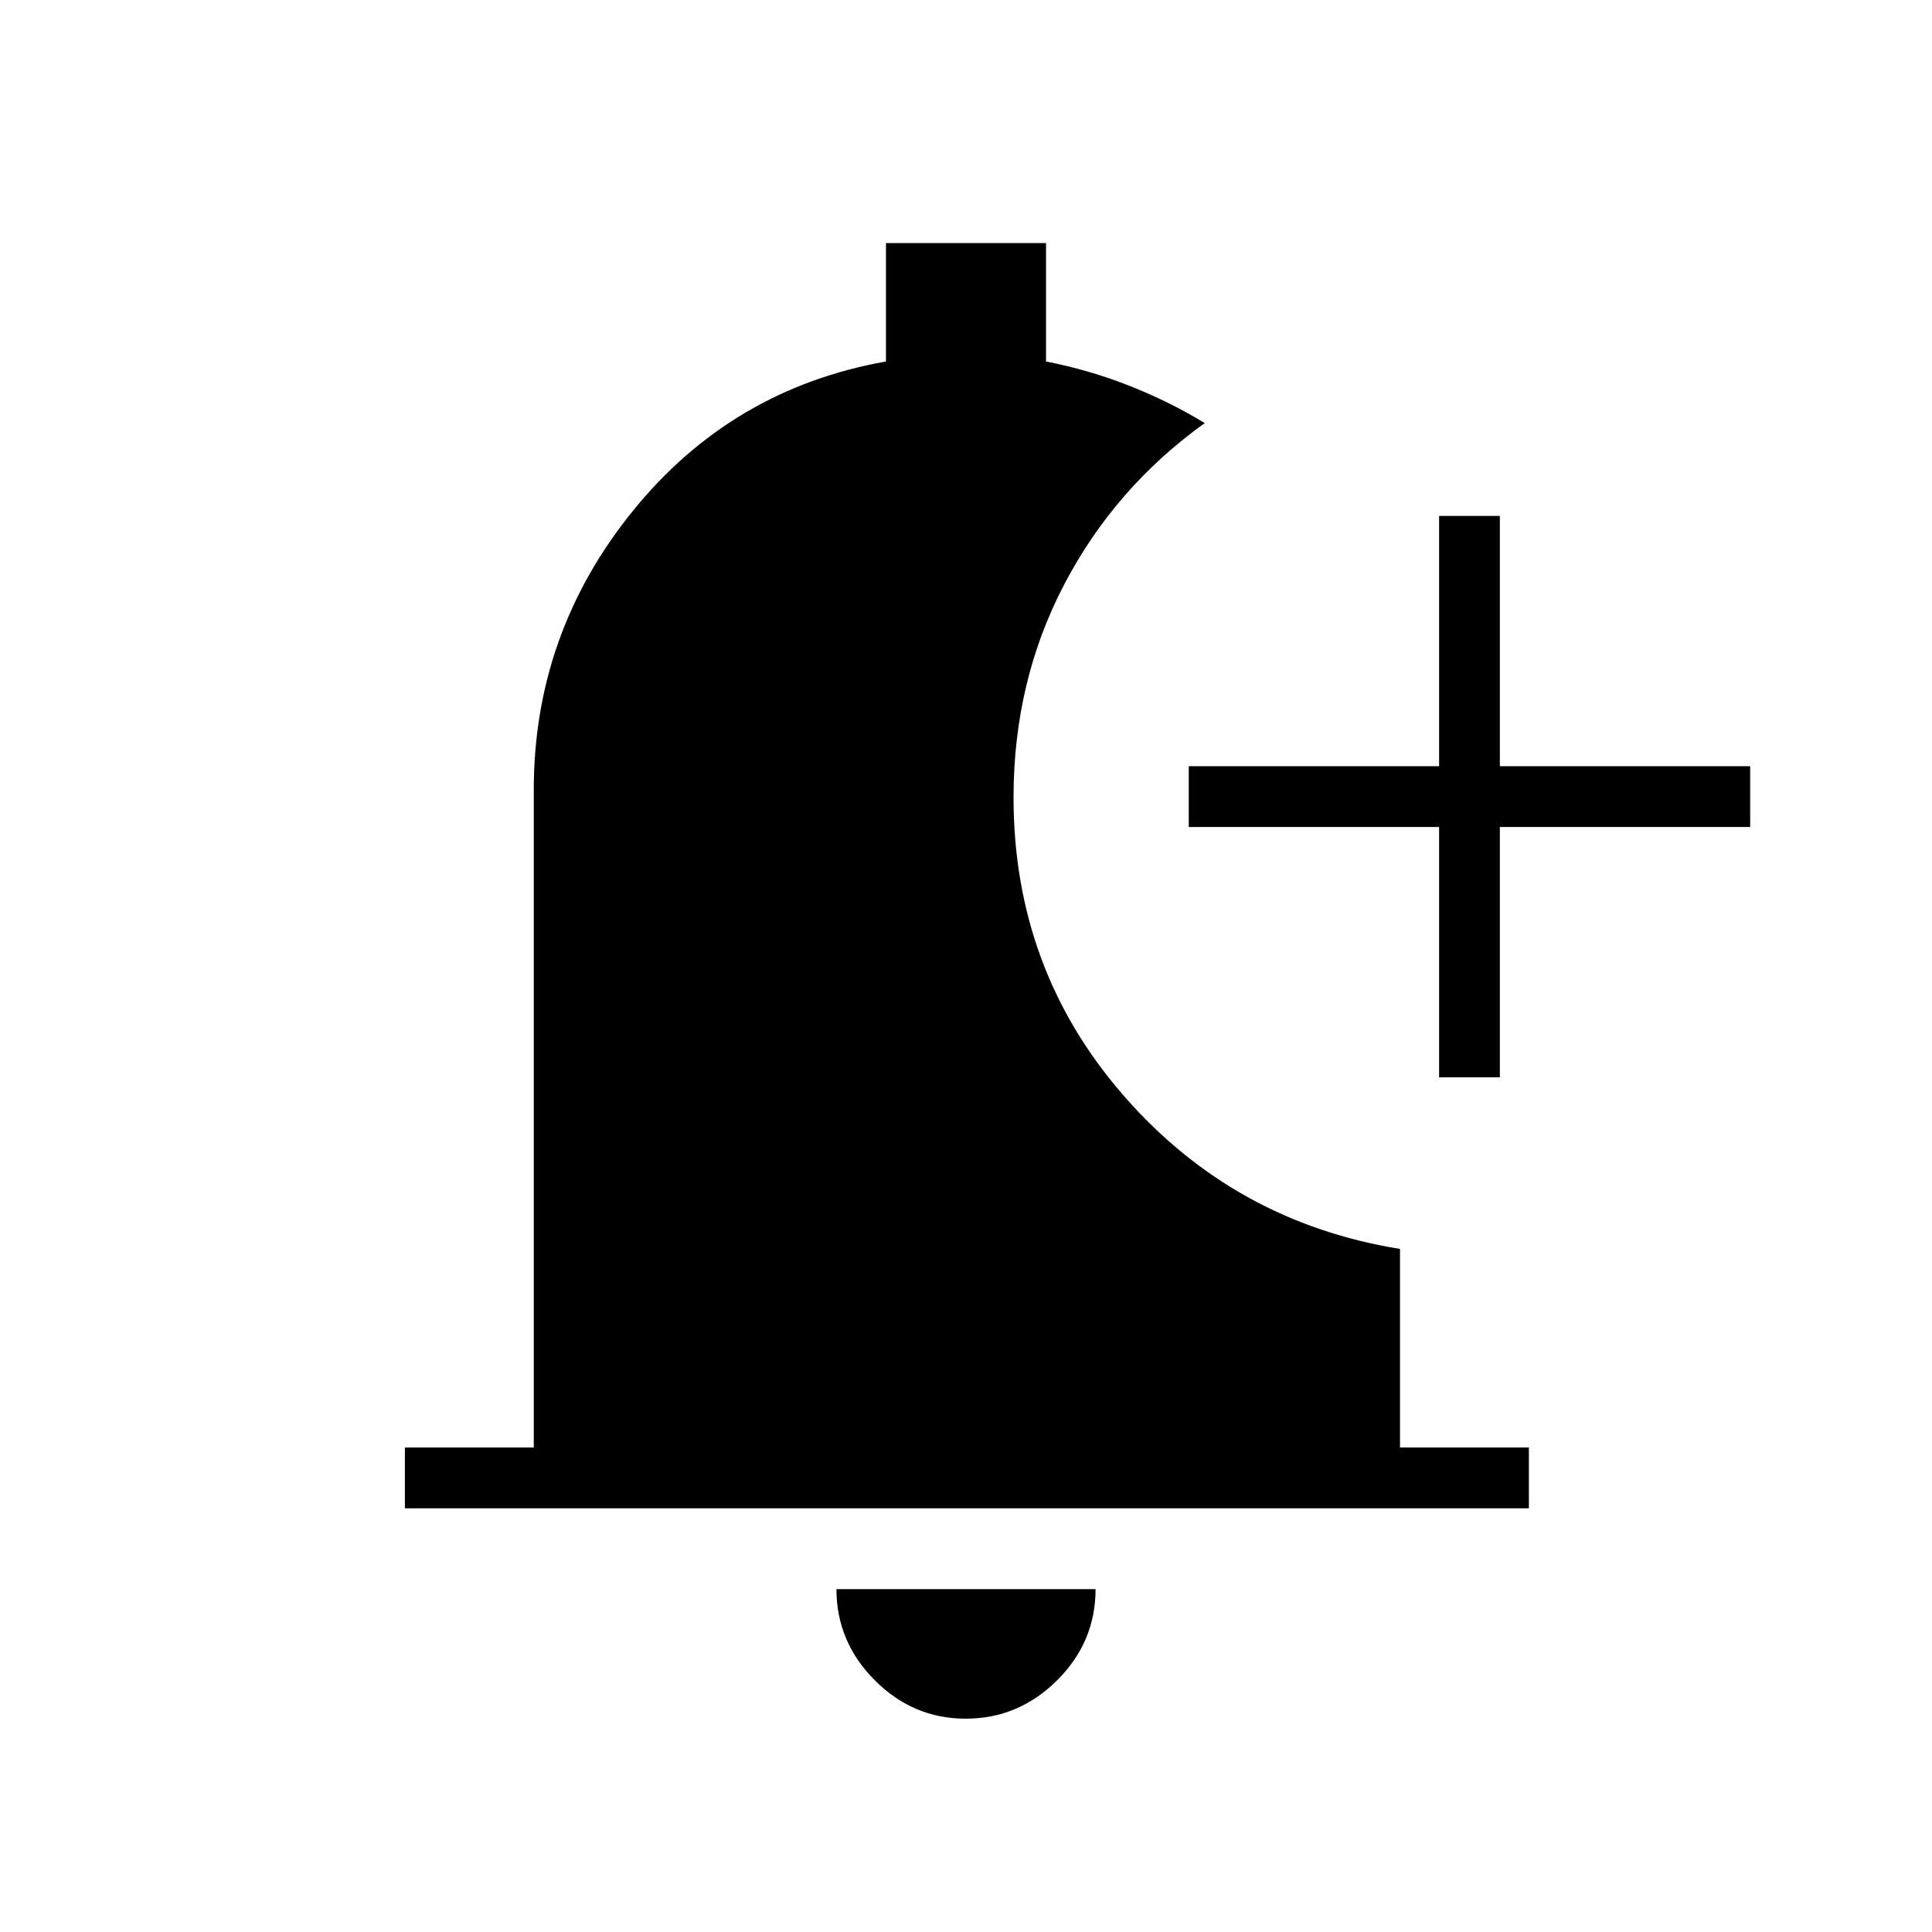 <svg xmlns="http://www.w3.org/2000/svg" height="48" viewBox="0 -960 960 960" width="48"><path d="M479.86-106q-26.21 0-45.23-19.12-19.01-19.11-19.01-45.26h128.76q0 26.34-19.15 45.36Q506.07-106 479.86-106Zm235.22-318.69v-124.39H590.69v-30.19h124.39v-124.38h30.19v124.38h124.38v30.19H745.27v124.39h-30.19ZM201.19-210.54v-30.19h64.04v-326.81q0-77.73 49.12-138.46 49.12-60.73 125.88-74.38v-58.85h79.54v58.85q21.54 4.23 41.5 12.11 19.96 7.89 37.35 18.5-44.62 32.04-69.81 80.16-25.19 48.13-25.19 105.88 0 85.4 54.76 148.2 54.77 62.8 137.27 76.12v98.68h64.04v30.19h-558.5Z"/></svg>